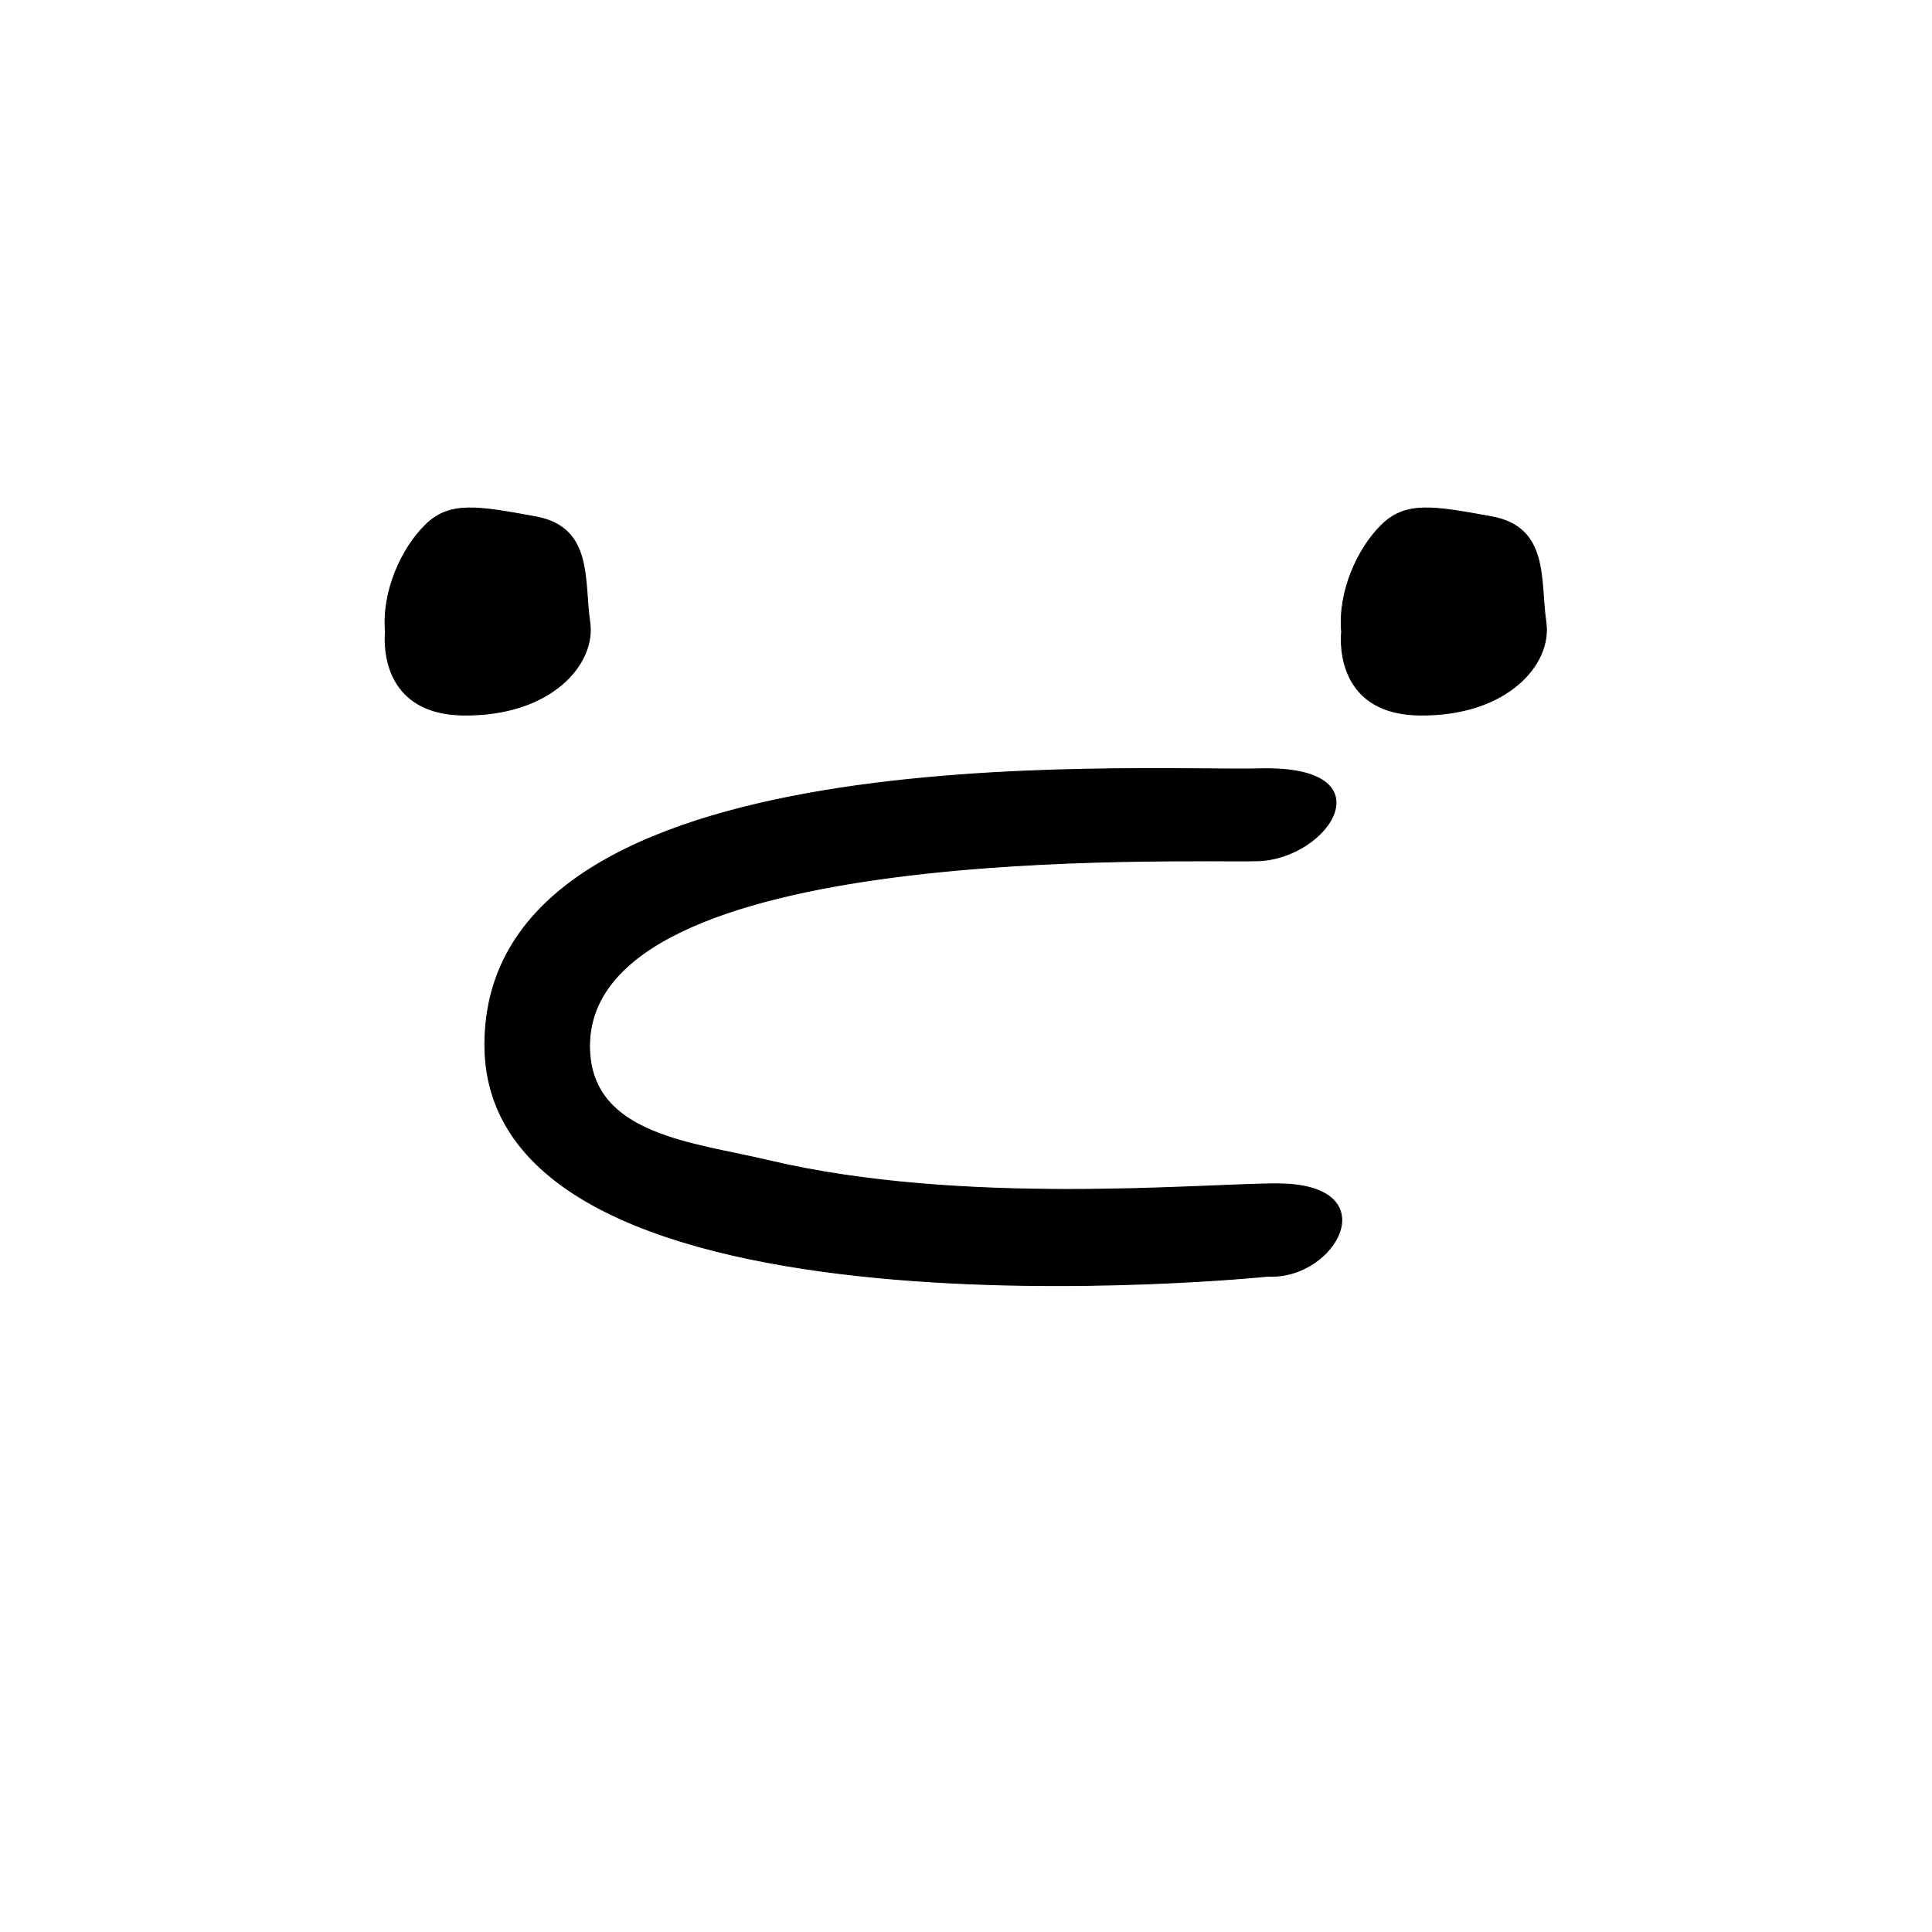 <?xml version="1.0" encoding="UTF-8" standalone="no"?>
<!DOCTYPE svg PUBLIC "-//W3C//DTD SVG 1.1//EN" "http://www.w3.org/Graphics/SVG/1.1/DTD/svg11.dtd">
<svg width="100%" height="100%" viewBox="0 0 2100 2100" version="1.1" xmlns="http://www.w3.org/2000/svg" xmlns:xlink="http://www.w3.org/1999/xlink" xml:space="preserve" xmlns:serif="http://www.serif.com/" style="fill-rule:evenodd;clip-rule:evenodd;stroke-linecap:round;stroke-linejoin:round;stroke-miterlimit:1.5;">
    <g transform="matrix(0.964,-0.265,0.265,0.964,-172.178,152.697)">
        <path d="M428.582,671.9C428.582,671.9 394.271,754.908 486.134,781.47C577.996,808.033 639.975,765.976 645.509,720.598C651.043,675.22 676.499,622.095 618.947,594.425C561.395,566.756 533.725,553.475 501.629,571.183C469.532,588.892 436.329,628.735 428.582,671.9Z" style="stroke:black;stroke-width:1px;"/>
    </g>
    <g transform="matrix(0.964,-0.265,0.265,0.964,867.103,152.697)">
        <path d="M428.582,671.9C428.582,671.9 394.271,754.908 486.134,781.47C577.996,808.033 639.975,765.976 645.509,720.598C651.043,675.22 676.499,622.095 618.947,594.425C561.395,566.756 533.725,553.475 501.629,571.183C469.532,588.892 436.329,628.735 428.582,671.9Z" style="stroke:black;stroke-width:1px;"/>
    </g>
    <g transform="matrix(-0.008,-1.095,-1,0.008,2210.22,2242.94)">
        <path d="M787.59,825.474C787.59,825.474 713.444,1677.96 1023.78,1675.02C1334.12,1672.08 1289.2,969.704 1291.2,829.605C1293.2,689.507 1201.5,756.155 1200.02,833.528C1198.52,911.415 1226.77,1568.71 1017,1561.18C932.714,1558.16 924.6,1449.25 906.409,1368.22C858.798,1156.16 880.014,895.269 879.121,814.524C877.787,693.772 783.522,752.211 787.59,825.474Z" style="stroke:black;stroke-width:0.95px;"/>
    </g>
</svg>
